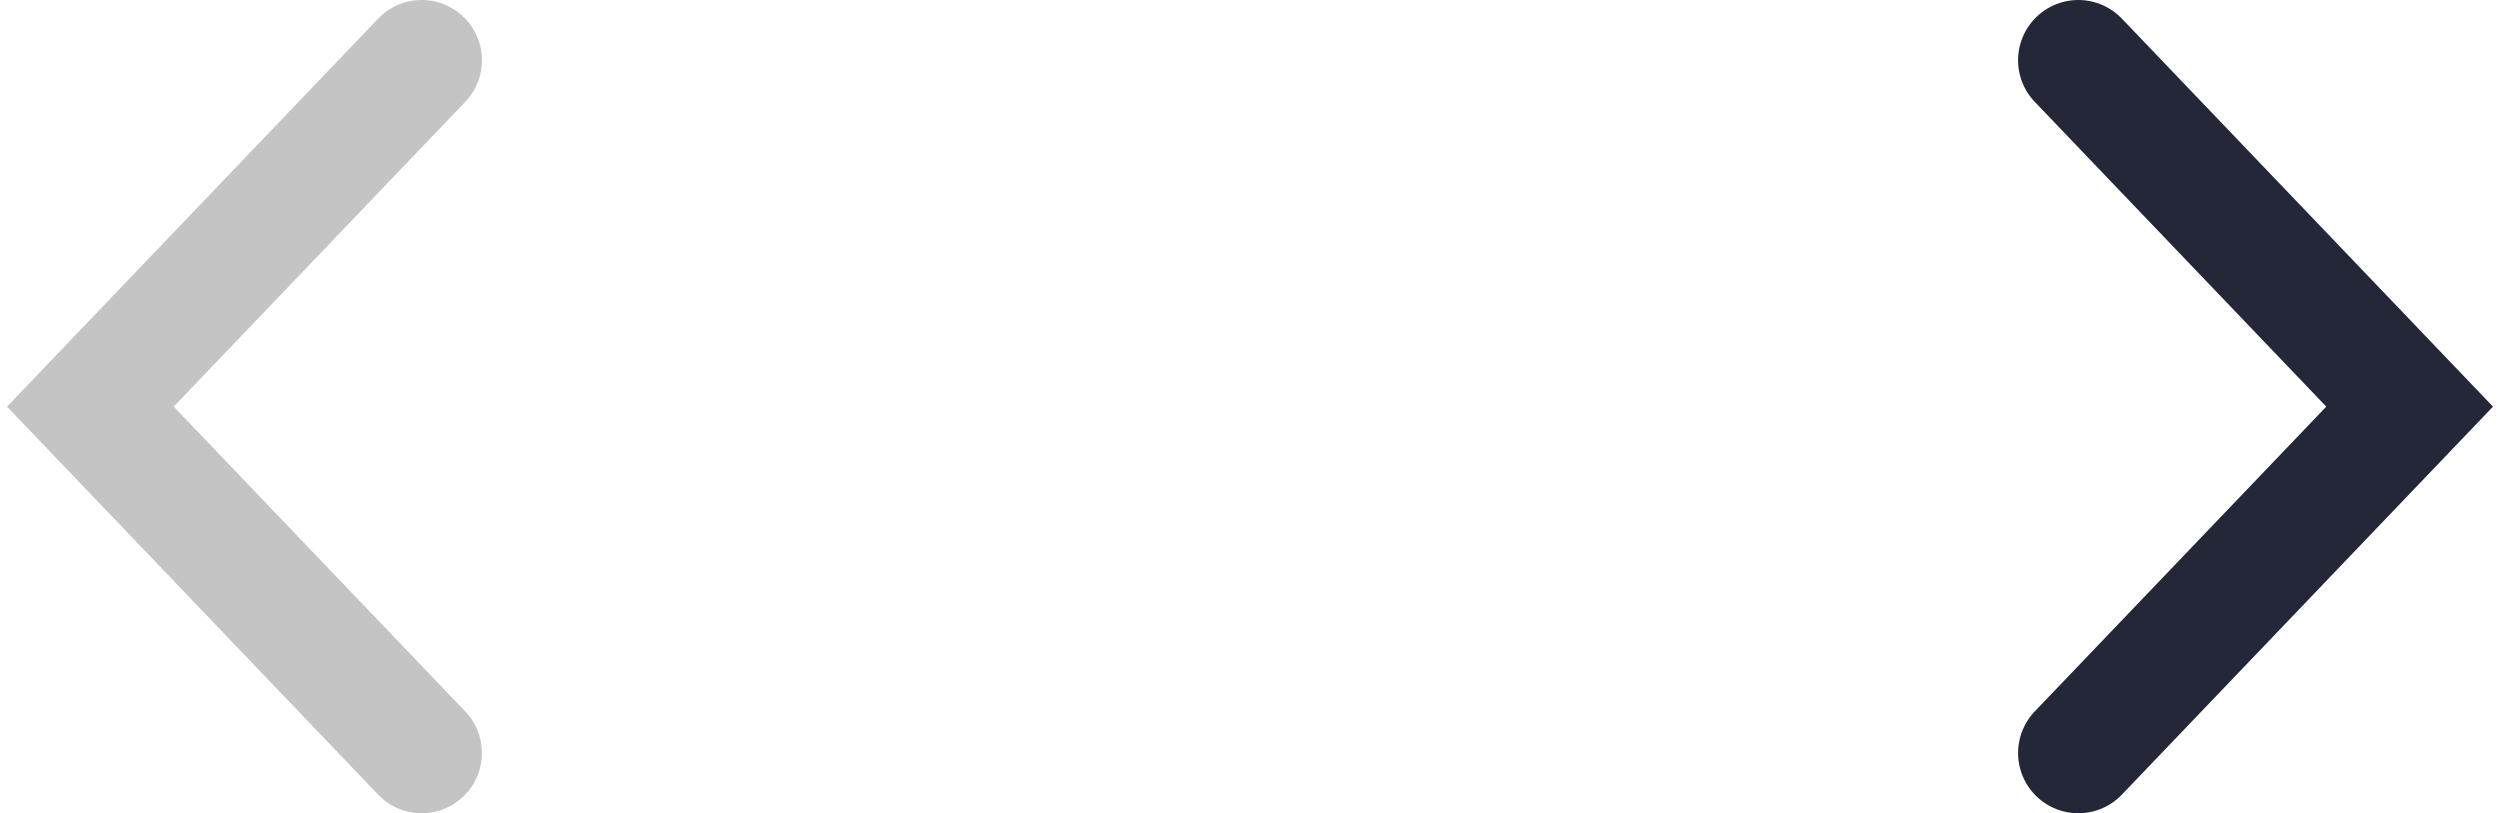 <?xml version="1.0" encoding="UTF-8" standalone="no"?><svg width='83' height='27' viewBox='0 0 83 27' fill='none' xmlns='http://www.w3.org/2000/svg'>
<path d='M69 2L80 13.5L69 25' stroke='#232738' stroke-width='4' stroke-linecap='round'/>
<path d='M14 25L3 13.5L14 2' stroke='#C4C4C4' stroke-width='4' stroke-linecap='round'/>
</svg>
